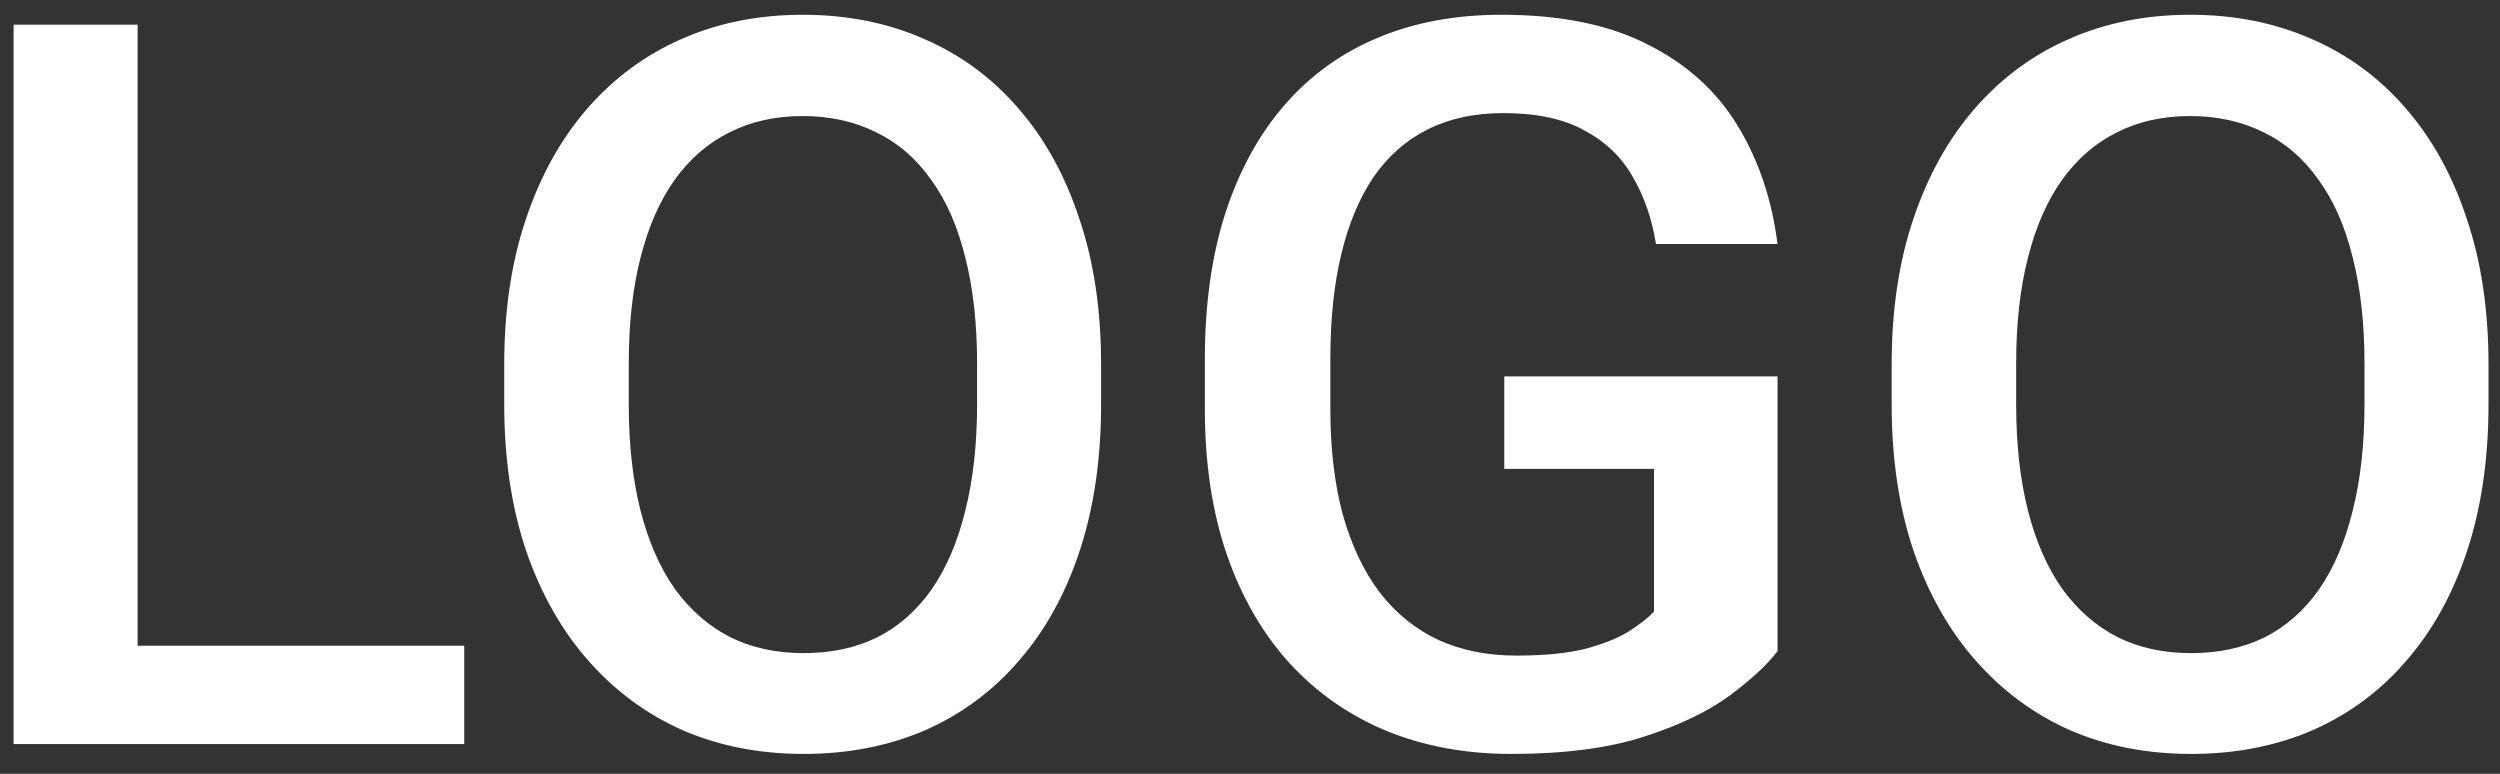 <svg width="84" height="26" viewBox="0 0 84 26" fill="none" xmlns="http://www.w3.org/2000/svg">
<rect x="0" y="0" width="84" height="26" fill="#333333" stroke="none"/>
<path d="M15.598 21.696V25H3.462V21.696H15.598ZM4.624 0.828V25H0.457V0.828H4.624ZM36.997 12.25V13.578C36.997 15.404 36.759 17.042 36.283 18.492C35.807 19.942 35.127 21.176 34.241 22.194C33.367 23.213 32.315 23.993 31.087 24.535C29.858 25.066 28.497 25.332 27.003 25.332C25.52 25.332 24.164 25.066 22.936 24.535C21.718 23.993 20.661 23.213 19.765 22.194C18.868 21.176 18.171 19.942 17.673 18.492C17.186 17.042 16.942 15.404 16.942 13.578V12.25C16.942 10.424 17.186 8.791 17.673 7.353C18.16 5.903 18.846 4.669 19.731 3.65C20.628 2.621 21.685 1.841 22.902 1.31C24.131 0.767 25.487 0.496 26.97 0.496C28.464 0.496 29.825 0.767 31.054 1.31C32.282 1.841 33.339 2.621 34.225 3.65C35.11 4.669 35.791 5.903 36.267 7.353C36.754 8.791 36.997 10.424 36.997 12.25ZM32.83 13.578V12.217C32.83 10.867 32.697 9.677 32.432 8.647C32.177 7.607 31.795 6.738 31.286 6.041C30.788 5.333 30.174 4.801 29.443 4.447C28.713 4.082 27.888 3.899 26.97 3.899C26.051 3.899 25.232 4.082 24.513 4.447C23.793 4.801 23.179 5.333 22.67 6.041C22.172 6.738 21.79 7.607 21.524 8.647C21.259 9.677 21.126 10.867 21.126 12.217V13.578C21.126 14.928 21.259 16.124 21.524 17.164C21.79 18.204 22.177 19.084 22.686 19.804C23.207 20.512 23.826 21.049 24.546 21.414C25.265 21.768 26.084 21.945 27.003 21.945C27.933 21.945 28.757 21.768 29.477 21.414C30.196 21.049 30.805 20.512 31.303 19.804C31.801 19.084 32.177 18.204 32.432 17.164C32.697 16.124 32.83 14.928 32.83 13.578ZM59.725 12.648V21.879C59.382 22.333 58.845 22.831 58.114 23.373C57.395 23.904 56.438 24.364 55.242 24.751C54.047 25.138 52.558 25.332 50.776 25.332C49.26 25.332 47.871 25.078 46.609 24.568C45.348 24.048 44.258 23.29 43.339 22.294C42.431 21.298 41.728 20.086 41.23 18.658C40.732 17.219 40.483 15.581 40.483 13.744V12.067C40.483 10.241 40.71 8.614 41.164 7.187C41.629 5.748 42.293 4.53 43.156 3.534C44.02 2.538 45.06 1.785 46.277 1.276C47.506 0.756 48.895 0.496 50.444 0.496C52.425 0.496 54.063 0.828 55.358 1.492C56.664 2.145 57.672 3.053 58.38 4.215C59.088 5.377 59.536 6.705 59.725 8.199H55.641C55.508 7.358 55.248 6.605 54.86 5.941C54.484 5.277 53.942 4.757 53.233 4.381C52.536 3.993 51.629 3.8 50.511 3.8C49.548 3.8 48.701 3.982 47.971 4.348C47.24 4.713 46.632 5.25 46.145 5.958C45.669 6.666 45.309 7.53 45.065 8.548C44.822 9.566 44.7 10.728 44.7 12.034V13.744C44.7 15.072 44.839 16.251 45.115 17.28C45.403 18.31 45.812 19.178 46.344 19.887C46.886 20.595 47.545 21.132 48.319 21.497C49.094 21.851 49.968 22.028 50.942 22.028C51.894 22.028 52.675 21.951 53.283 21.796C53.892 21.63 54.373 21.436 54.727 21.215C55.093 20.982 55.375 20.761 55.574 20.551V15.753H50.544V12.648H59.725ZM83.614 12.25V13.578C83.614 15.404 83.376 17.042 82.9 18.492C82.424 19.942 81.744 21.176 80.858 22.194C79.984 23.213 78.933 23.993 77.704 24.535C76.476 25.066 75.114 25.332 73.62 25.332C72.137 25.332 70.781 25.066 69.553 24.535C68.335 23.993 67.278 23.213 66.382 22.194C65.485 21.176 64.788 19.942 64.29 18.492C63.803 17.042 63.56 15.404 63.56 13.578V12.25C63.56 10.424 63.803 8.791 64.29 7.353C64.777 5.903 65.463 4.669 66.349 3.65C67.245 2.621 68.302 1.841 69.519 1.31C70.748 0.767 72.104 0.496 73.587 0.496C75.081 0.496 76.442 0.767 77.671 1.31C78.899 1.841 79.956 2.621 80.842 3.65C81.727 4.669 82.408 5.903 82.884 7.353C83.371 8.791 83.614 10.424 83.614 12.25ZM79.447 13.578V12.217C79.447 10.867 79.314 9.677 79.049 8.647C78.794 7.607 78.412 6.738 77.903 6.041C77.405 5.333 76.791 4.801 76.061 4.447C75.33 4.082 74.505 3.899 73.587 3.899C72.668 3.899 71.849 4.082 71.13 4.447C70.41 4.801 69.796 5.333 69.287 6.041C68.789 6.738 68.407 7.607 68.142 8.647C67.876 9.677 67.743 10.867 67.743 12.217V13.578C67.743 14.928 67.876 16.124 68.142 17.164C68.407 18.204 68.795 19.084 69.304 19.804C69.824 20.512 70.444 21.049 71.163 21.414C71.882 21.768 72.701 21.945 73.62 21.945C74.55 21.945 75.374 21.768 76.094 21.414C76.813 21.049 77.422 20.512 77.92 19.804C78.418 19.084 78.794 18.204 79.049 17.164C79.314 16.124 79.447 14.928 79.447 13.578Z" fill="white"/>
</svg>
